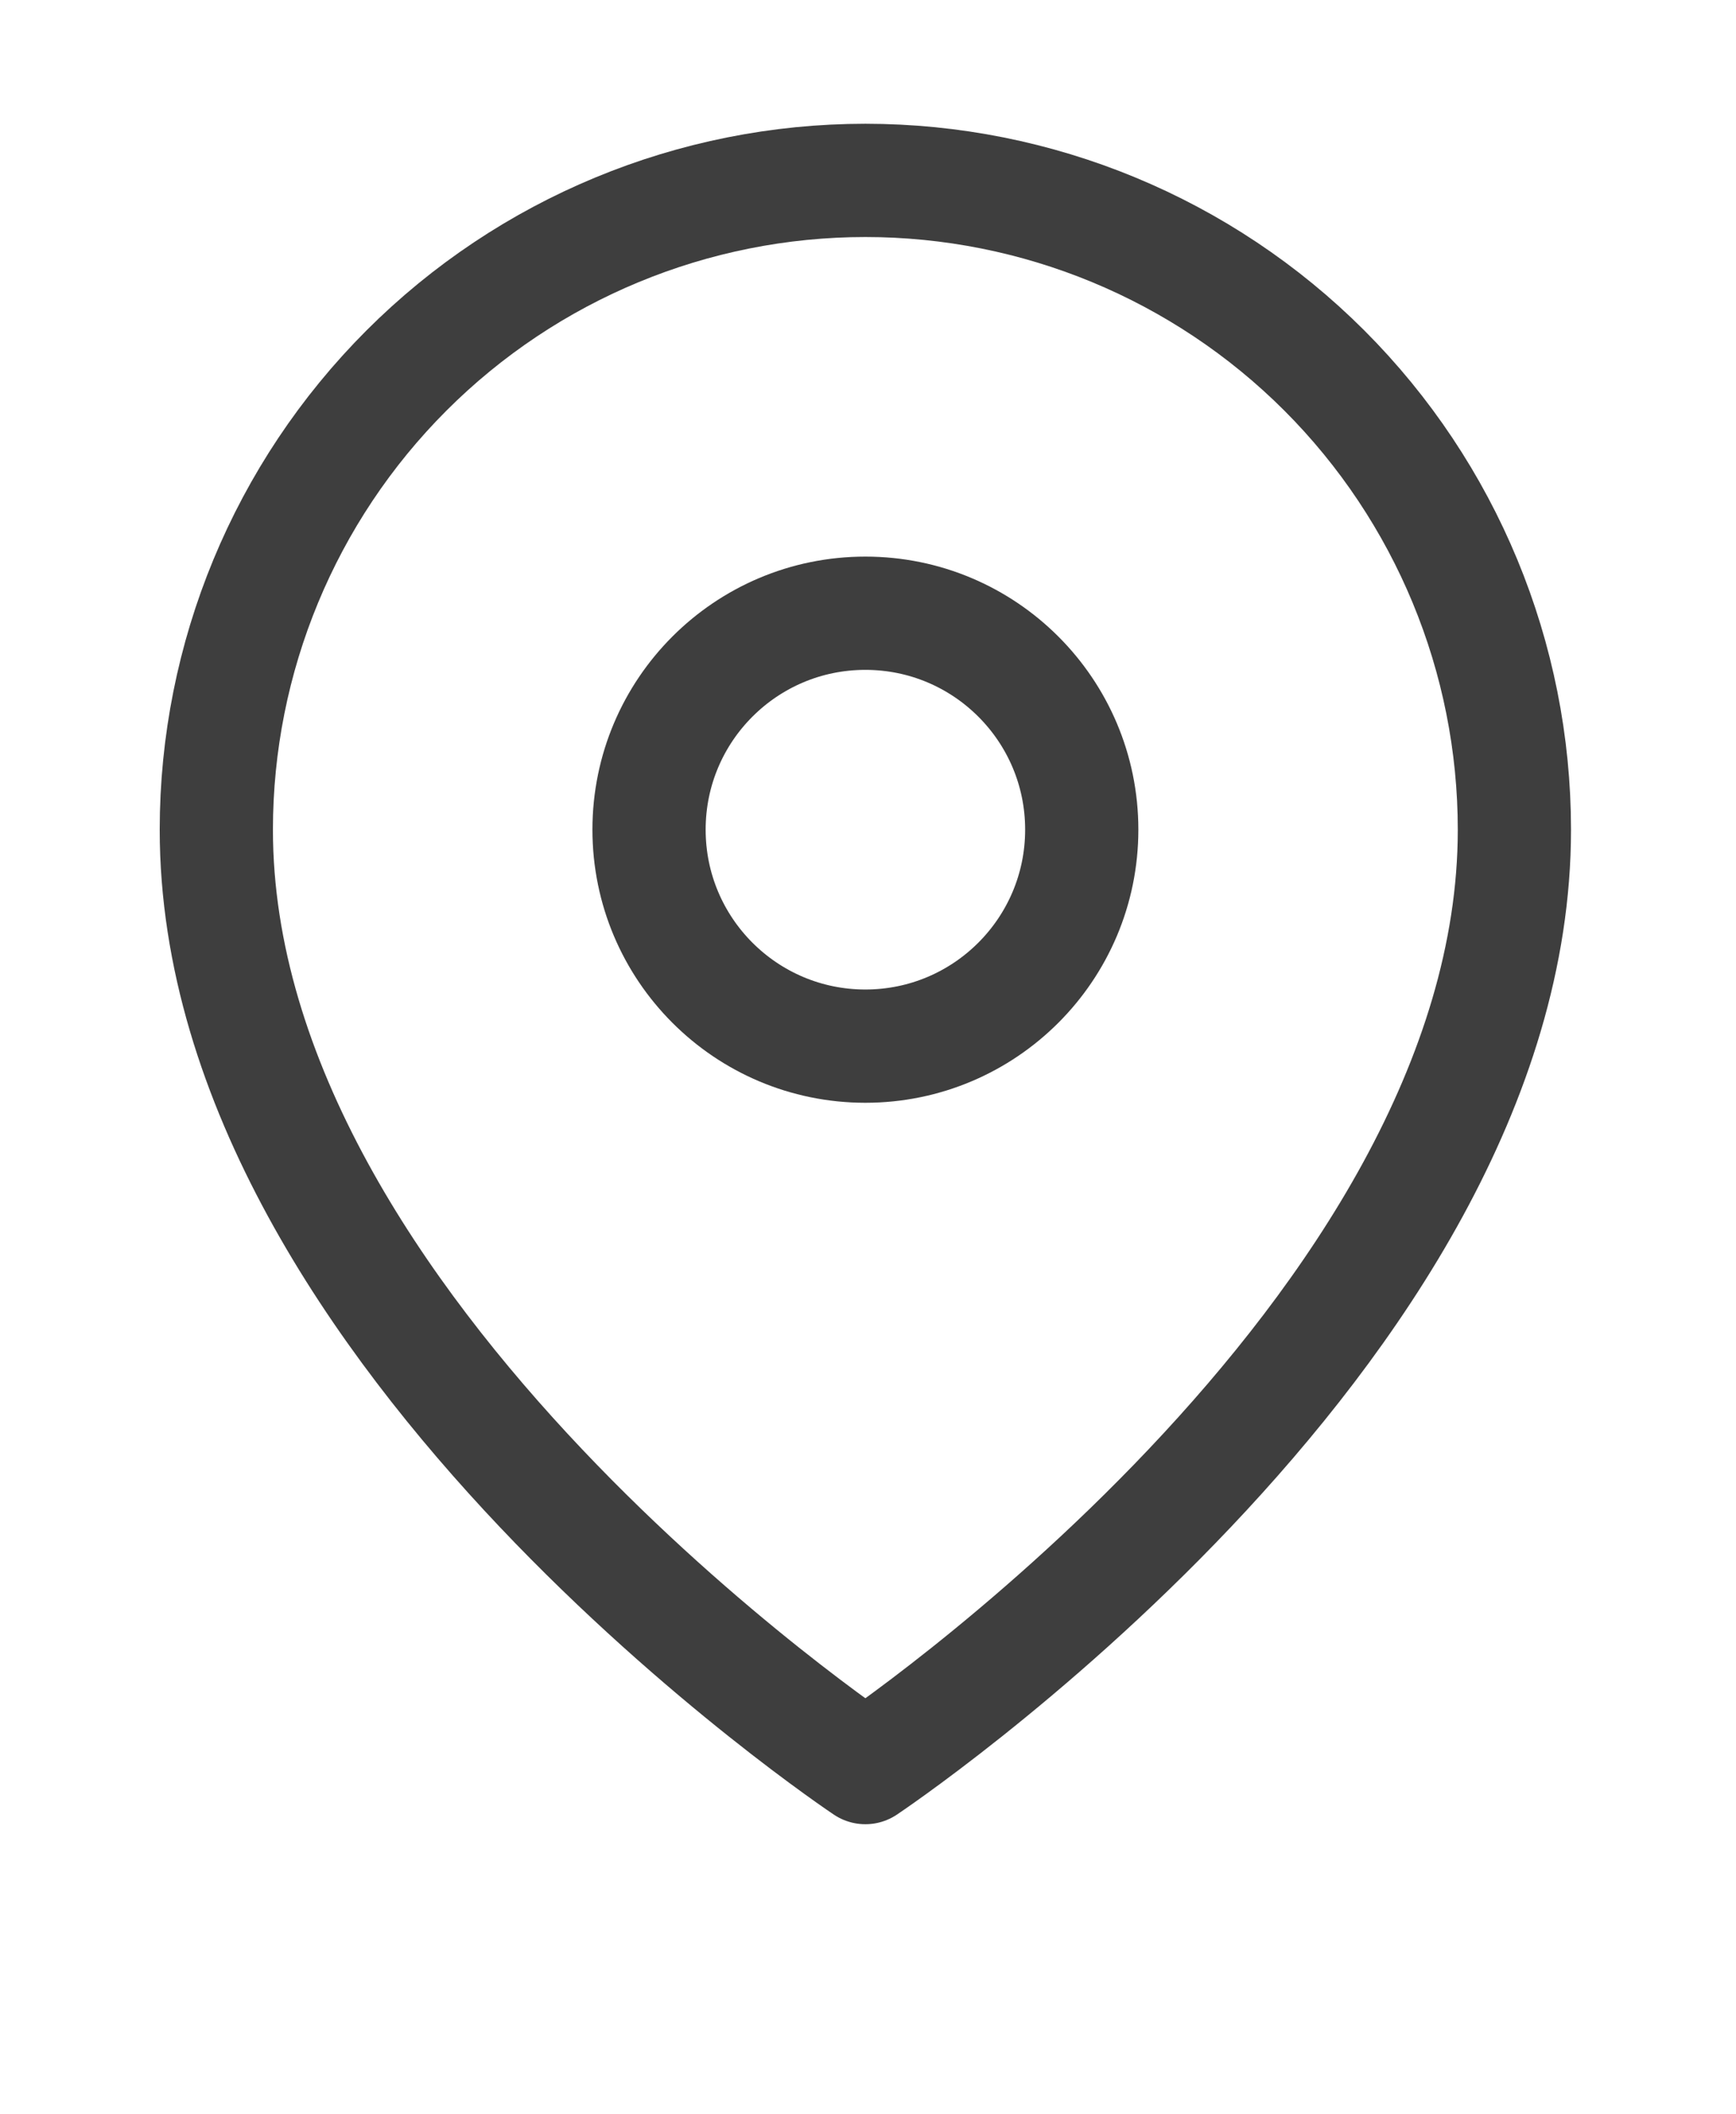 <svg width="23" height="28" viewBox="0 0 23 28" fill="none" xmlns="http://www.w3.org/2000/svg">
<path d="M20.064 10.988C20.064 17.676 11.465 23.408 11.465 23.408C11.465 23.408 2.866 17.676 2.866 10.988C2.866 8.707 3.772 6.52 5.385 4.907C6.997 3.295 9.185 2.389 11.465 2.389C13.746 2.389 15.933 3.295 17.546 4.907C19.158 6.52 20.064 8.707 20.064 10.988Z" stroke="#3E3E3E" stroke-width="1.5" stroke-linecap="round" stroke-linejoin="round"/>
<path d="M11.465 13.854C13.048 13.854 14.332 12.57 14.332 10.987C14.332 9.404 13.048 8.121 11.465 8.121C9.882 8.121 8.599 9.404 8.599 10.987C8.599 12.57 9.882 13.854 11.465 13.854Z" stroke="#3E3E3E" stroke-width="1.5" stroke-linecap="round" stroke-linejoin="round"/>
</svg>
